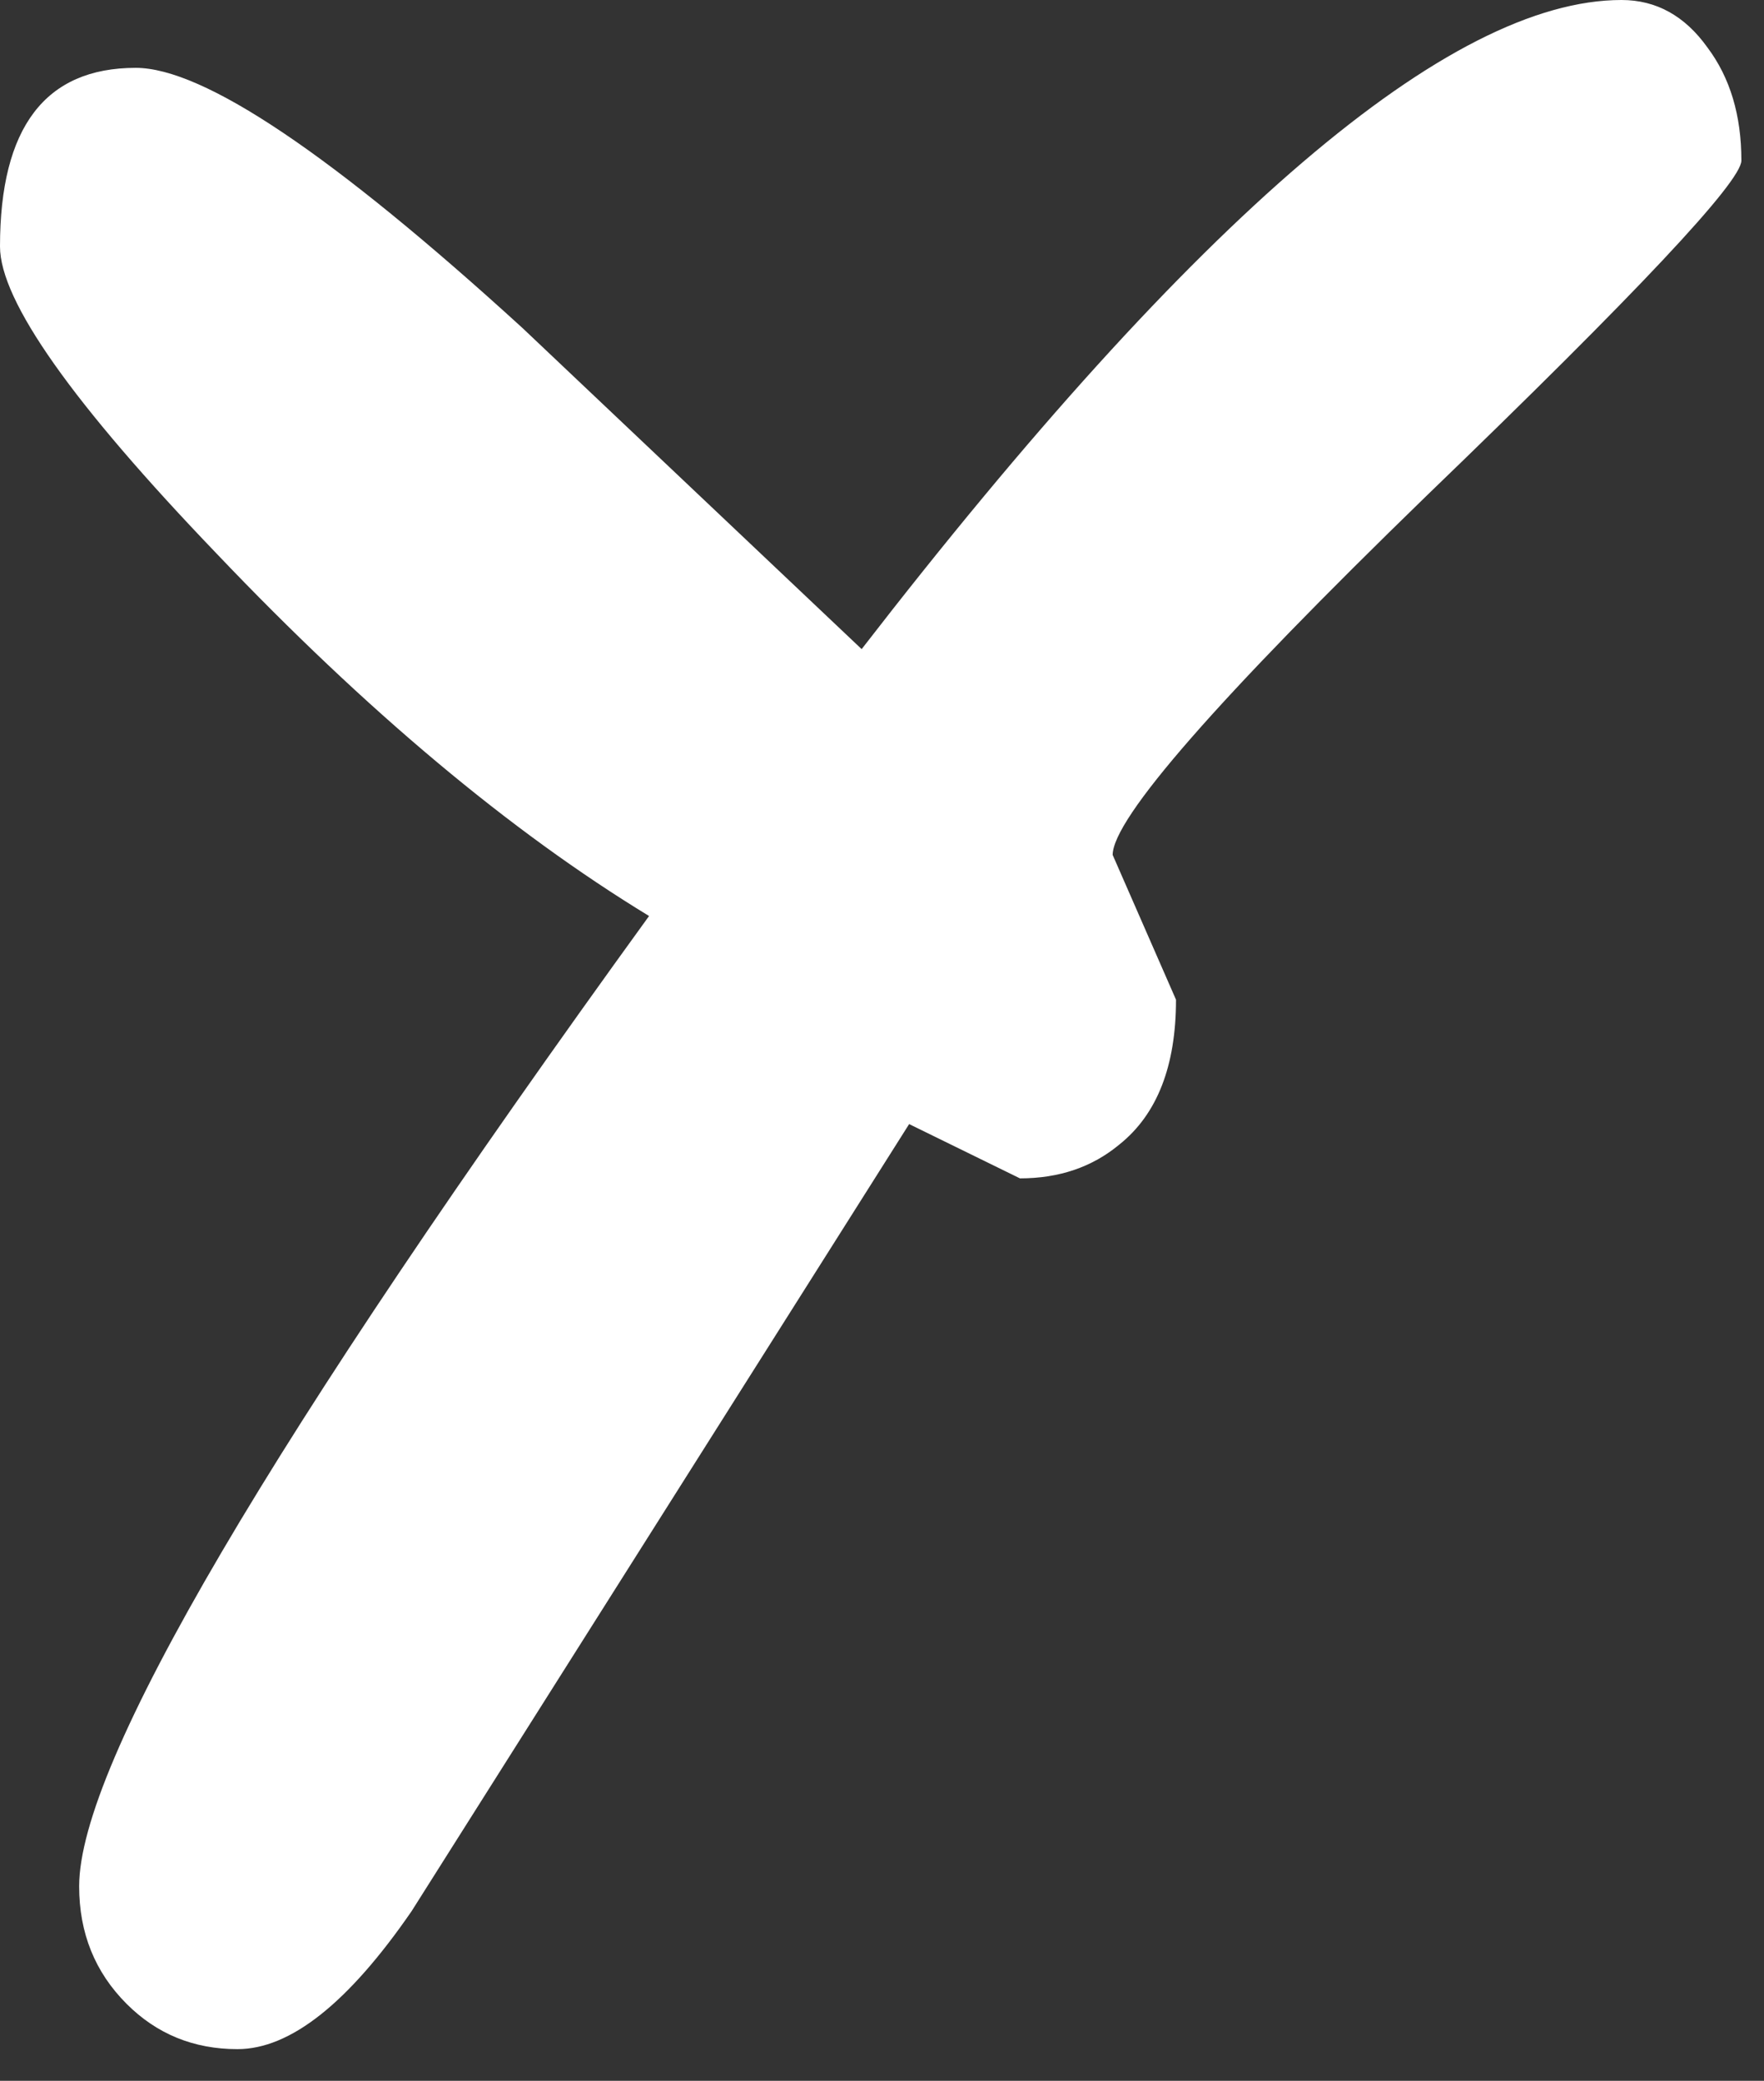 <?xml version="1.0" encoding="utf-8"?>
<svg version="1.1" id="Layer_1"
xmlns="http://www.w3.org/2000/svg"
xmlns:xlink="http://www.w3.org/1999/xlink"
xmlns:author="http://www.sothink.com"
width="39px" height="46px"
xml:space="preserve">
<rect width="100%" height="100%" fill="#333333" stroke="none"/>
<g id="1333" transform="matrix(1, 0, 0, 1, 1, 0.8)">
<path style="fill:#FFFFFF;fill-opacity:1" d="M37.5,2.75Q37.5 3.45 30.55 10.15Q23.6 16.9 23.6 18.1L25 21.3Q25 23.5 23.75 24.5Q22.85 25.25 21.55 25.25L19.1 24.05L8.1 41.45Q6 44.5 4.25 44.5Q2.8 44.5 1.8 43.5Q0.75 42.45 0.75 40.9Q0.75 36.85 13.35 19.45Q8.75 16.65 3.8 11.45Q-1 6.45 -1 4.65Q-1 0.7 2 0.7Q4.25 0.7 10.55 6.45L18.05 13.55Q29.15 -0.8 34.85 -0.8Q36 -0.8 36.75 0.25Q37.5 1.25 37.5 2.75" />
</g>
</svg>
